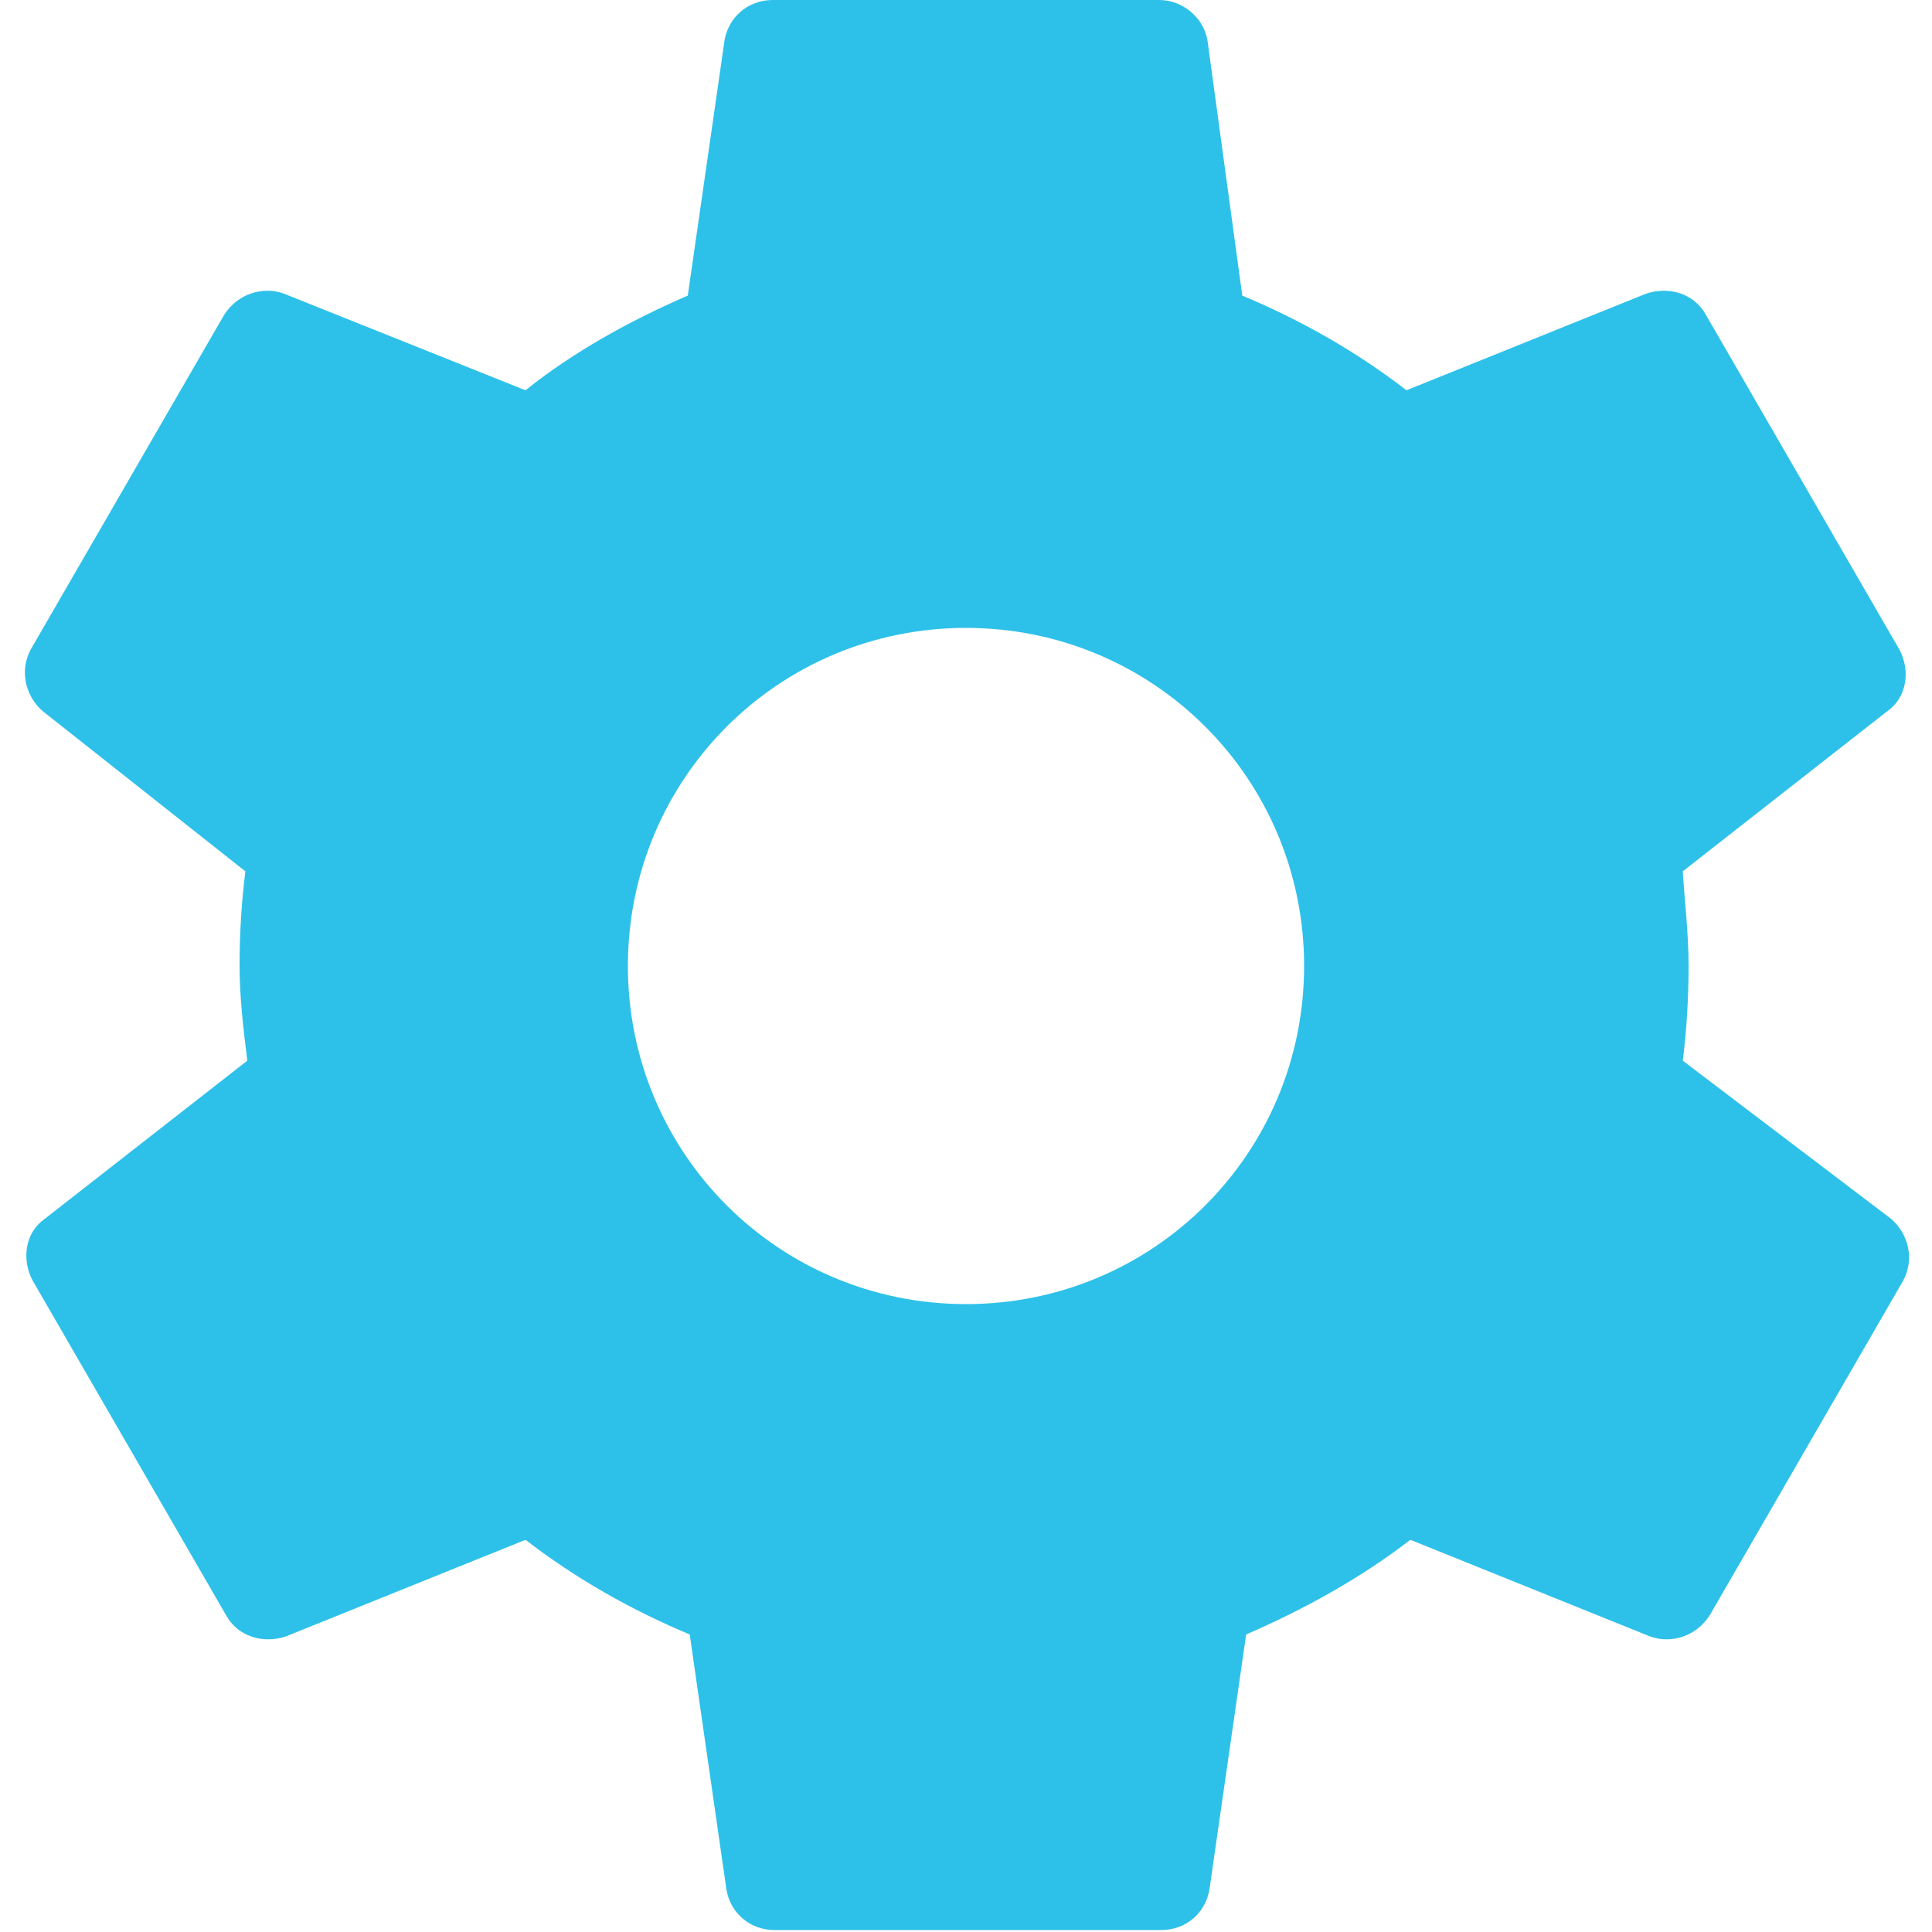 <?xml version="1.0" encoding="utf-8"?>
<!-- Generator: Adobe Illustrator 24.0.2, SVG Export Plug-In . SVG Version: 6.00 Build 0)  -->
<svg version="1.1" id="Layer_1" xmlns="http://www.w3.org/2000/svg" xmlns:xlink="http://www.w3.org/1999/xlink" x="0px" y="0px"
	 viewBox="0 0 100 100" style="enable-background:new 0 0 100 100;" xml:space="preserve">
<style type="text/css">
	.st0{fill:#2DC1E9;}
</style>
<path class="st0" d="M87.1,54.9c0.2-1.6,0.3-3.2,0.3-4.9c0-1.7-0.2-3.3-0.3-4.9l10.6-8.3c1-0.7,1.2-2.1,0.6-3.2l-10-17.3
	c-0.6-1.1-1.9-1.5-3.1-1.1l-12.4,5c-2.6-2-5.4-3.6-8.5-4.9L62.5,2.1C62.3,0.9,61.2,0,60,0H40c-1.3,0-2.3,0.9-2.5,2.1l-1.9,13.2
	c-3,1.3-5.9,2.9-8.4,4.9l-12.5-5c-1.1-0.4-2.4,0-3.1,1.1l-10,17.3c-0.6,1.1-0.3,2.4,0.6,3.2l10.5,8.3c-0.2,1.6-0.3,3.2-0.3,4.9
	c0,1.6,0.2,3.3,0.4,4.9L2.3,63.1c-1,0.7-1.2,2.1-0.6,3.2l10,17.3c0.6,1.1,1.9,1.5,3.1,1.1l12.4-5c2.6,2,5.4,3.6,8.5,4.9l1.9,13.2
	c0.2,1.2,1.2,2.1,2.5,2.1h20c1.3,0,2.3-0.9,2.5-2.1l1.9-13.2c3-1.3,5.9-2.9,8.5-4.9l12.4,5c1.1,0.4,2.4,0,3.1-1.1l10-17.3
	c0.6-1.1,0.3-2.4-0.6-3.2L87.1,54.9z M50,67.5c-9.7,0-17.5-7.8-17.5-17.5S40.3,32.5,50,32.5S67.5,40.3,67.5,50S59.7,67.5,50,67.5z"
	/>
</svg>
